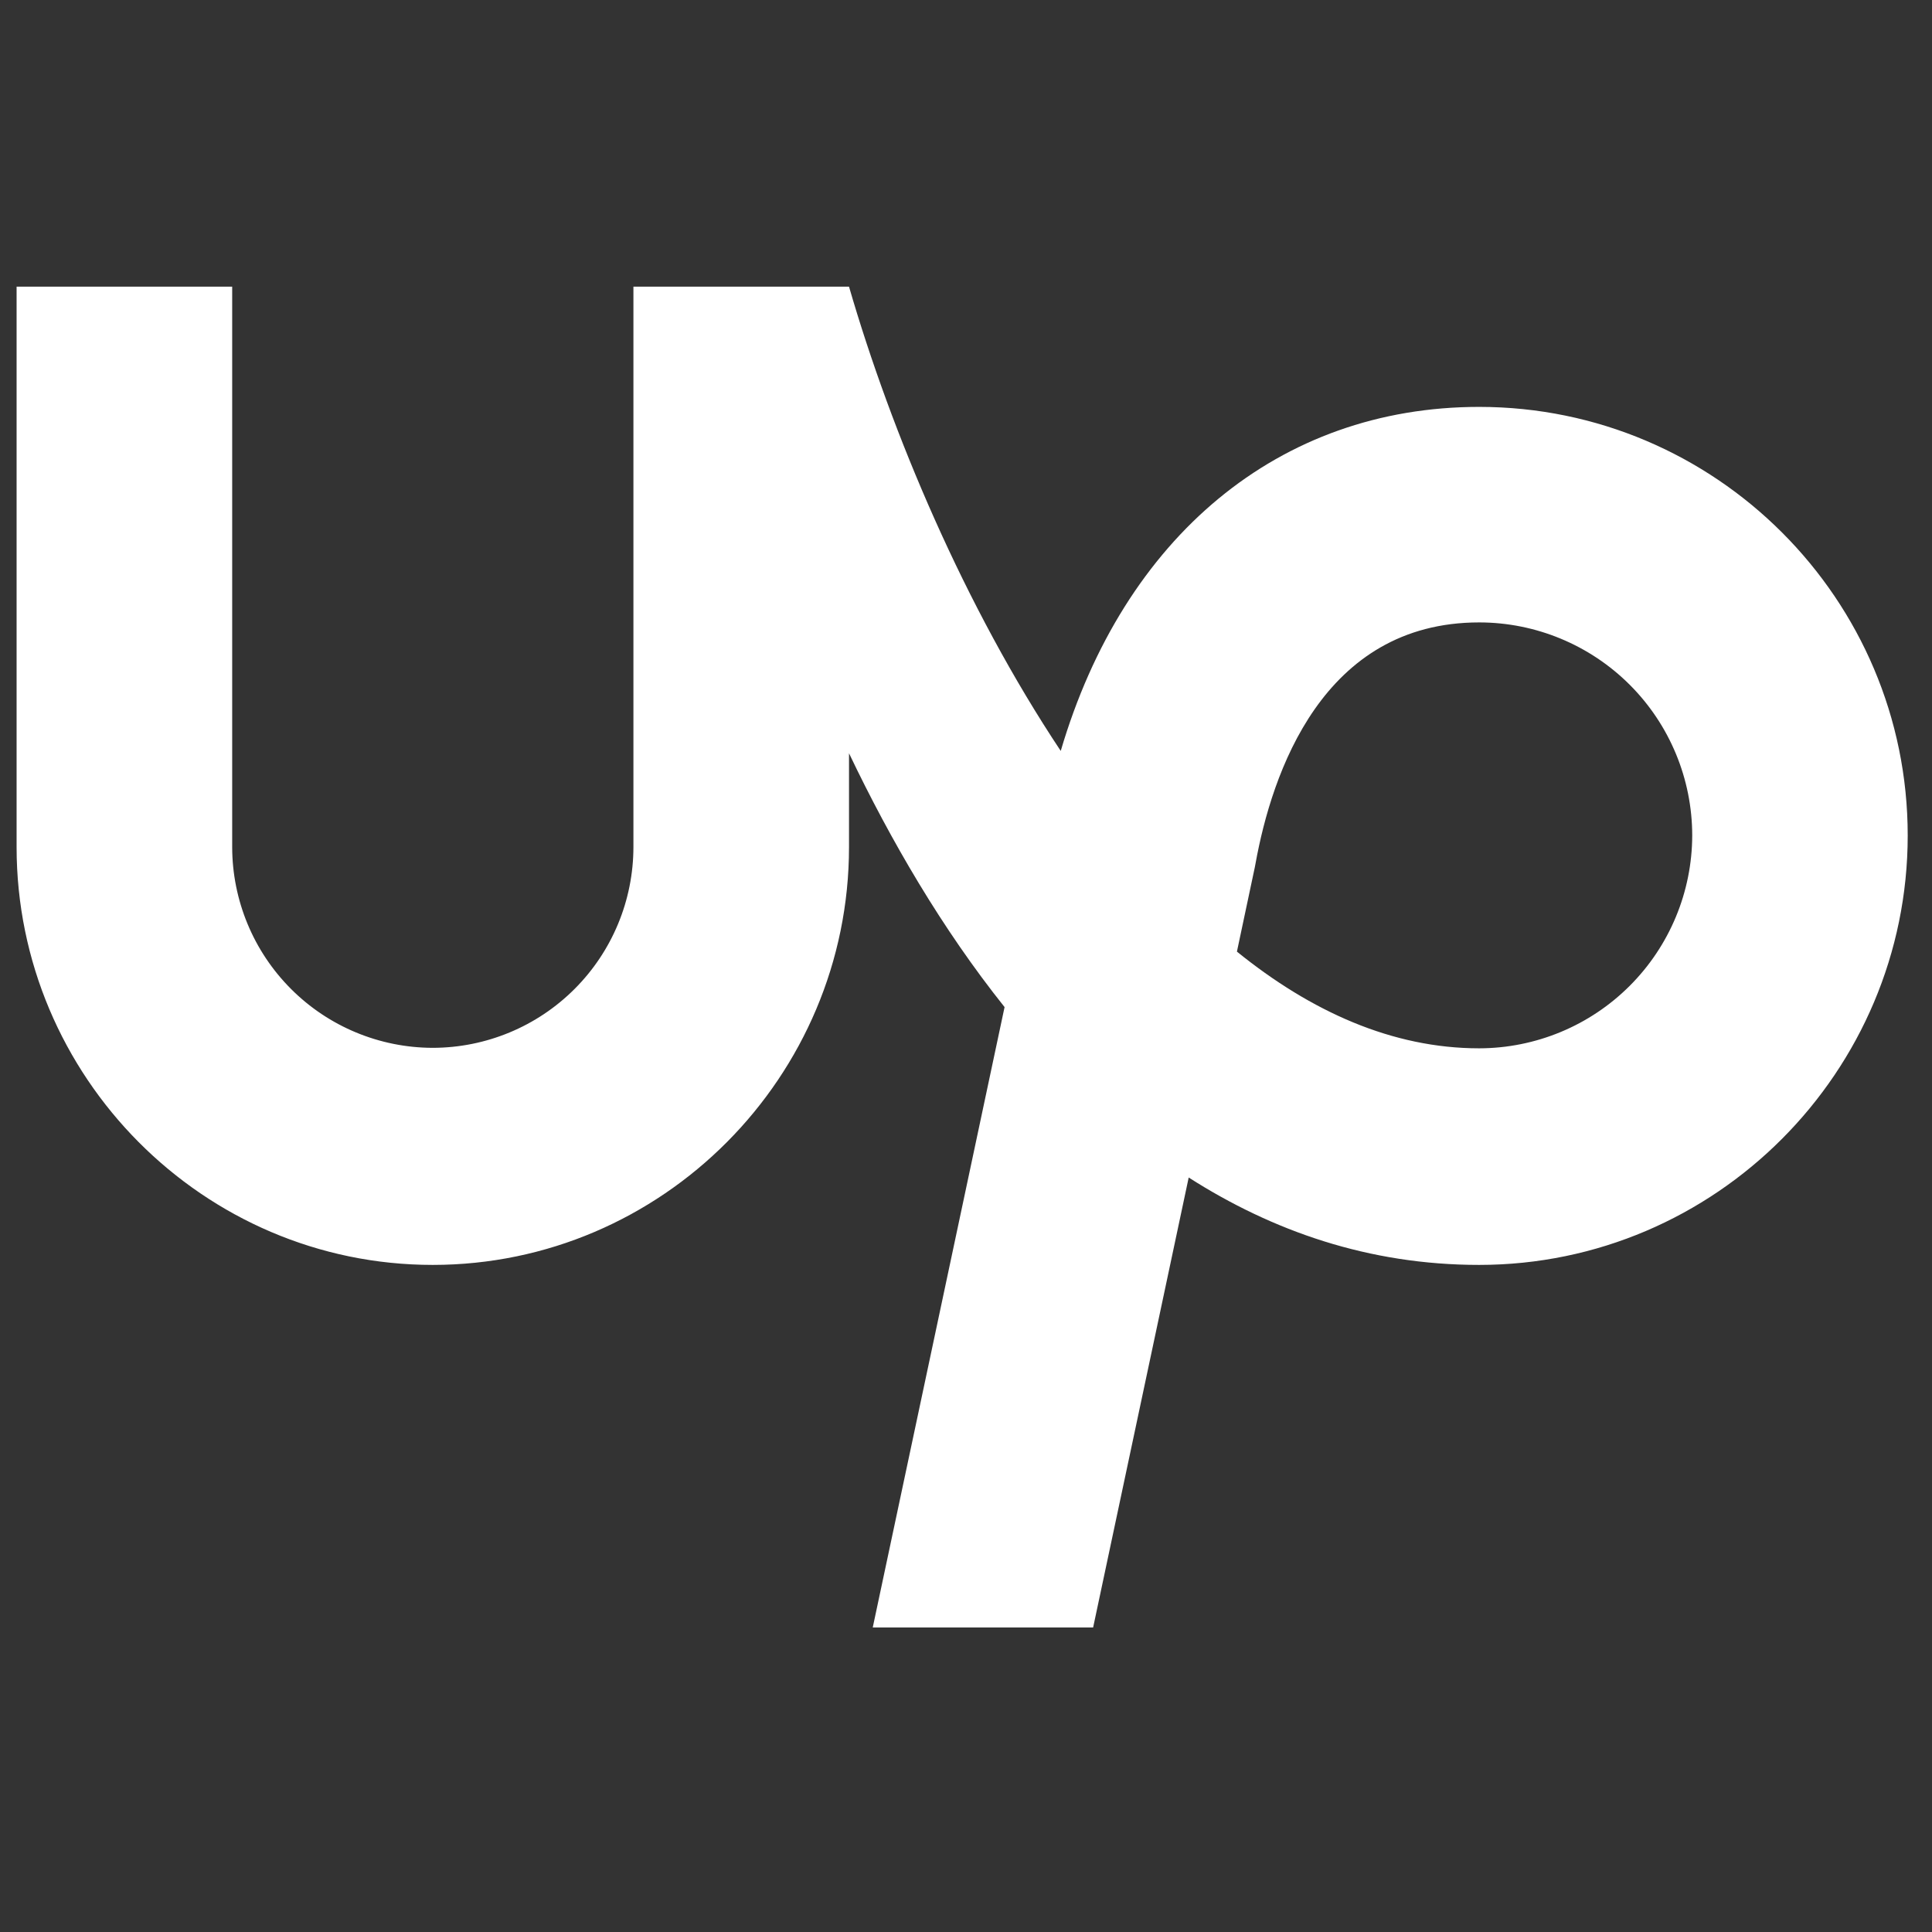 <svg width="56" height="56" viewBox="0 0 56 56" fill="none" xmlns="http://www.w3.org/2000/svg">
<rect x="0" y="0" width="56" height="56" fill="#333333" stroke="none"/>
<g clip-path="url(#clip0_168_235)">
<path d="M42.874 30.386C40.357 30.386 37.998 29.319 35.853 27.583L36.374 25.126L36.392 25.03C36.865 22.419 38.331 18.041 42.876 18.041C44.513 18.042 46.083 18.693 47.24 19.85C48.398 21.008 49.048 22.577 49.05 24.214C49.047 25.851 48.395 27.419 47.237 28.576C46.08 29.733 44.51 30.384 42.874 30.386ZM42.874 11.794C37.075 11.794 32.573 15.56 30.746 21.766C27.96 17.577 25.84 12.548 24.609 8.309H18.36V24.552C18.359 26.095 17.746 27.574 16.655 28.665C15.565 29.756 14.086 30.37 12.543 30.372C11.001 30.369 9.523 29.755 8.434 28.664C7.344 27.573 6.732 26.094 6.73 24.552V8.309H0.481V24.552C0.481 31.208 5.894 36.664 12.543 36.664C19.196 36.664 24.609 31.208 24.609 24.552V21.834C25.817 24.363 27.309 26.925 29.118 29.191L25.297 47.173H31.685L34.455 34.131C36.883 35.682 39.674 36.664 42.874 36.664C49.726 36.664 55.296 31.064 55.296 24.217C55.296 17.365 49.726 11.794 42.874 11.794Z" fill="white"/>
</g>
<defs>
<clipPath id="clip0_168_235">
<rect width="54.815" height="54.815" fill="white" transform="translate(0.481 0.333)"/>
</clipPath>
</defs>
</svg>
